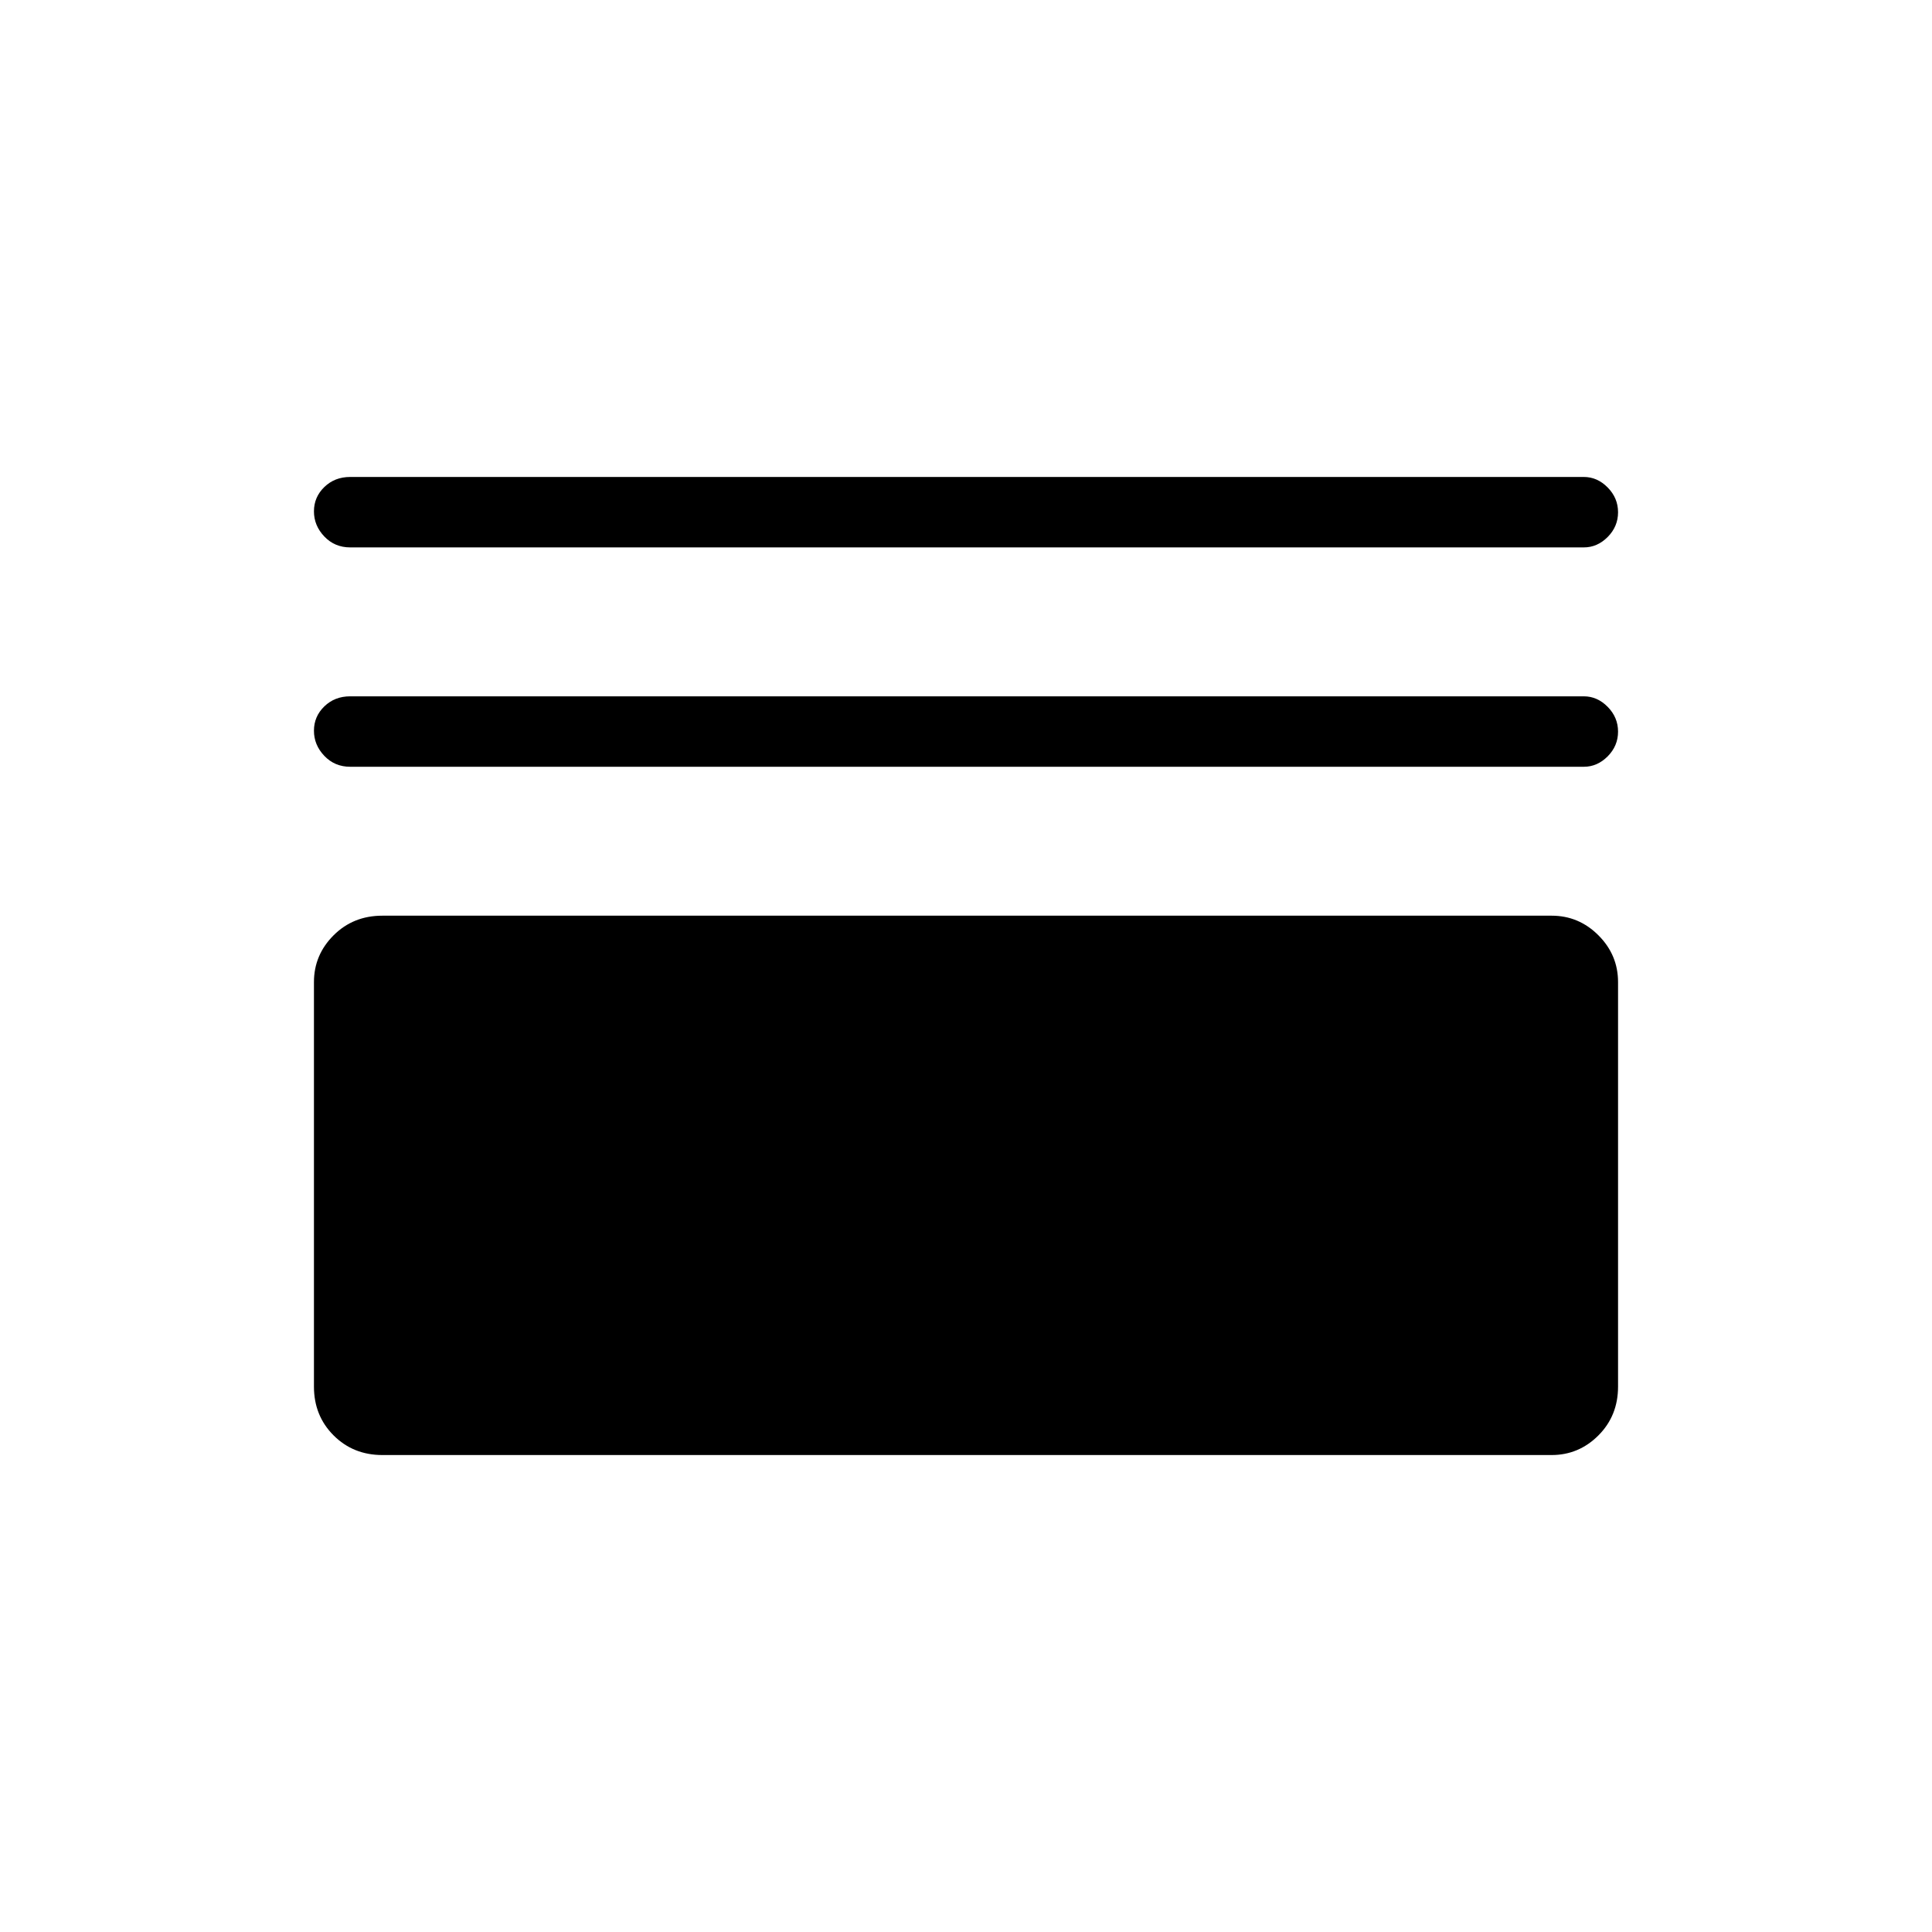 <svg xmlns="http://www.w3.org/2000/svg" height="48" viewBox="0 -960 960 960" width="48"><path d="M190-237q-14.48 0-24.24-9.76Q156-256.52 156-271v-201q0-13.5 9.76-23.25T190-505h581q13.5 0 23.25 9.75T804-472v201q0 14.48-9.75 24.24Q784.5-237 771-237H190Zm-16-342q-7.68 0-12.84-5.41t-5.16-12.5q0-7.09 5.16-12.09t12.84-5h613q6.7 0 11.85 5.23 5.15 5.23 5.15 12.31 0 7.09-5.15 12.28Q793.7-579 787-579H174Zm0-109q-7.68 0-12.84-5.41t-5.16-12.5q0-7.09 5.16-12.09t12.84-5h613q6.7 0 11.85 5.23 5.15 5.23 5.15 12.31 0 7.09-5.15 12.28Q793.7-688 787-688H174Z"/></svg>